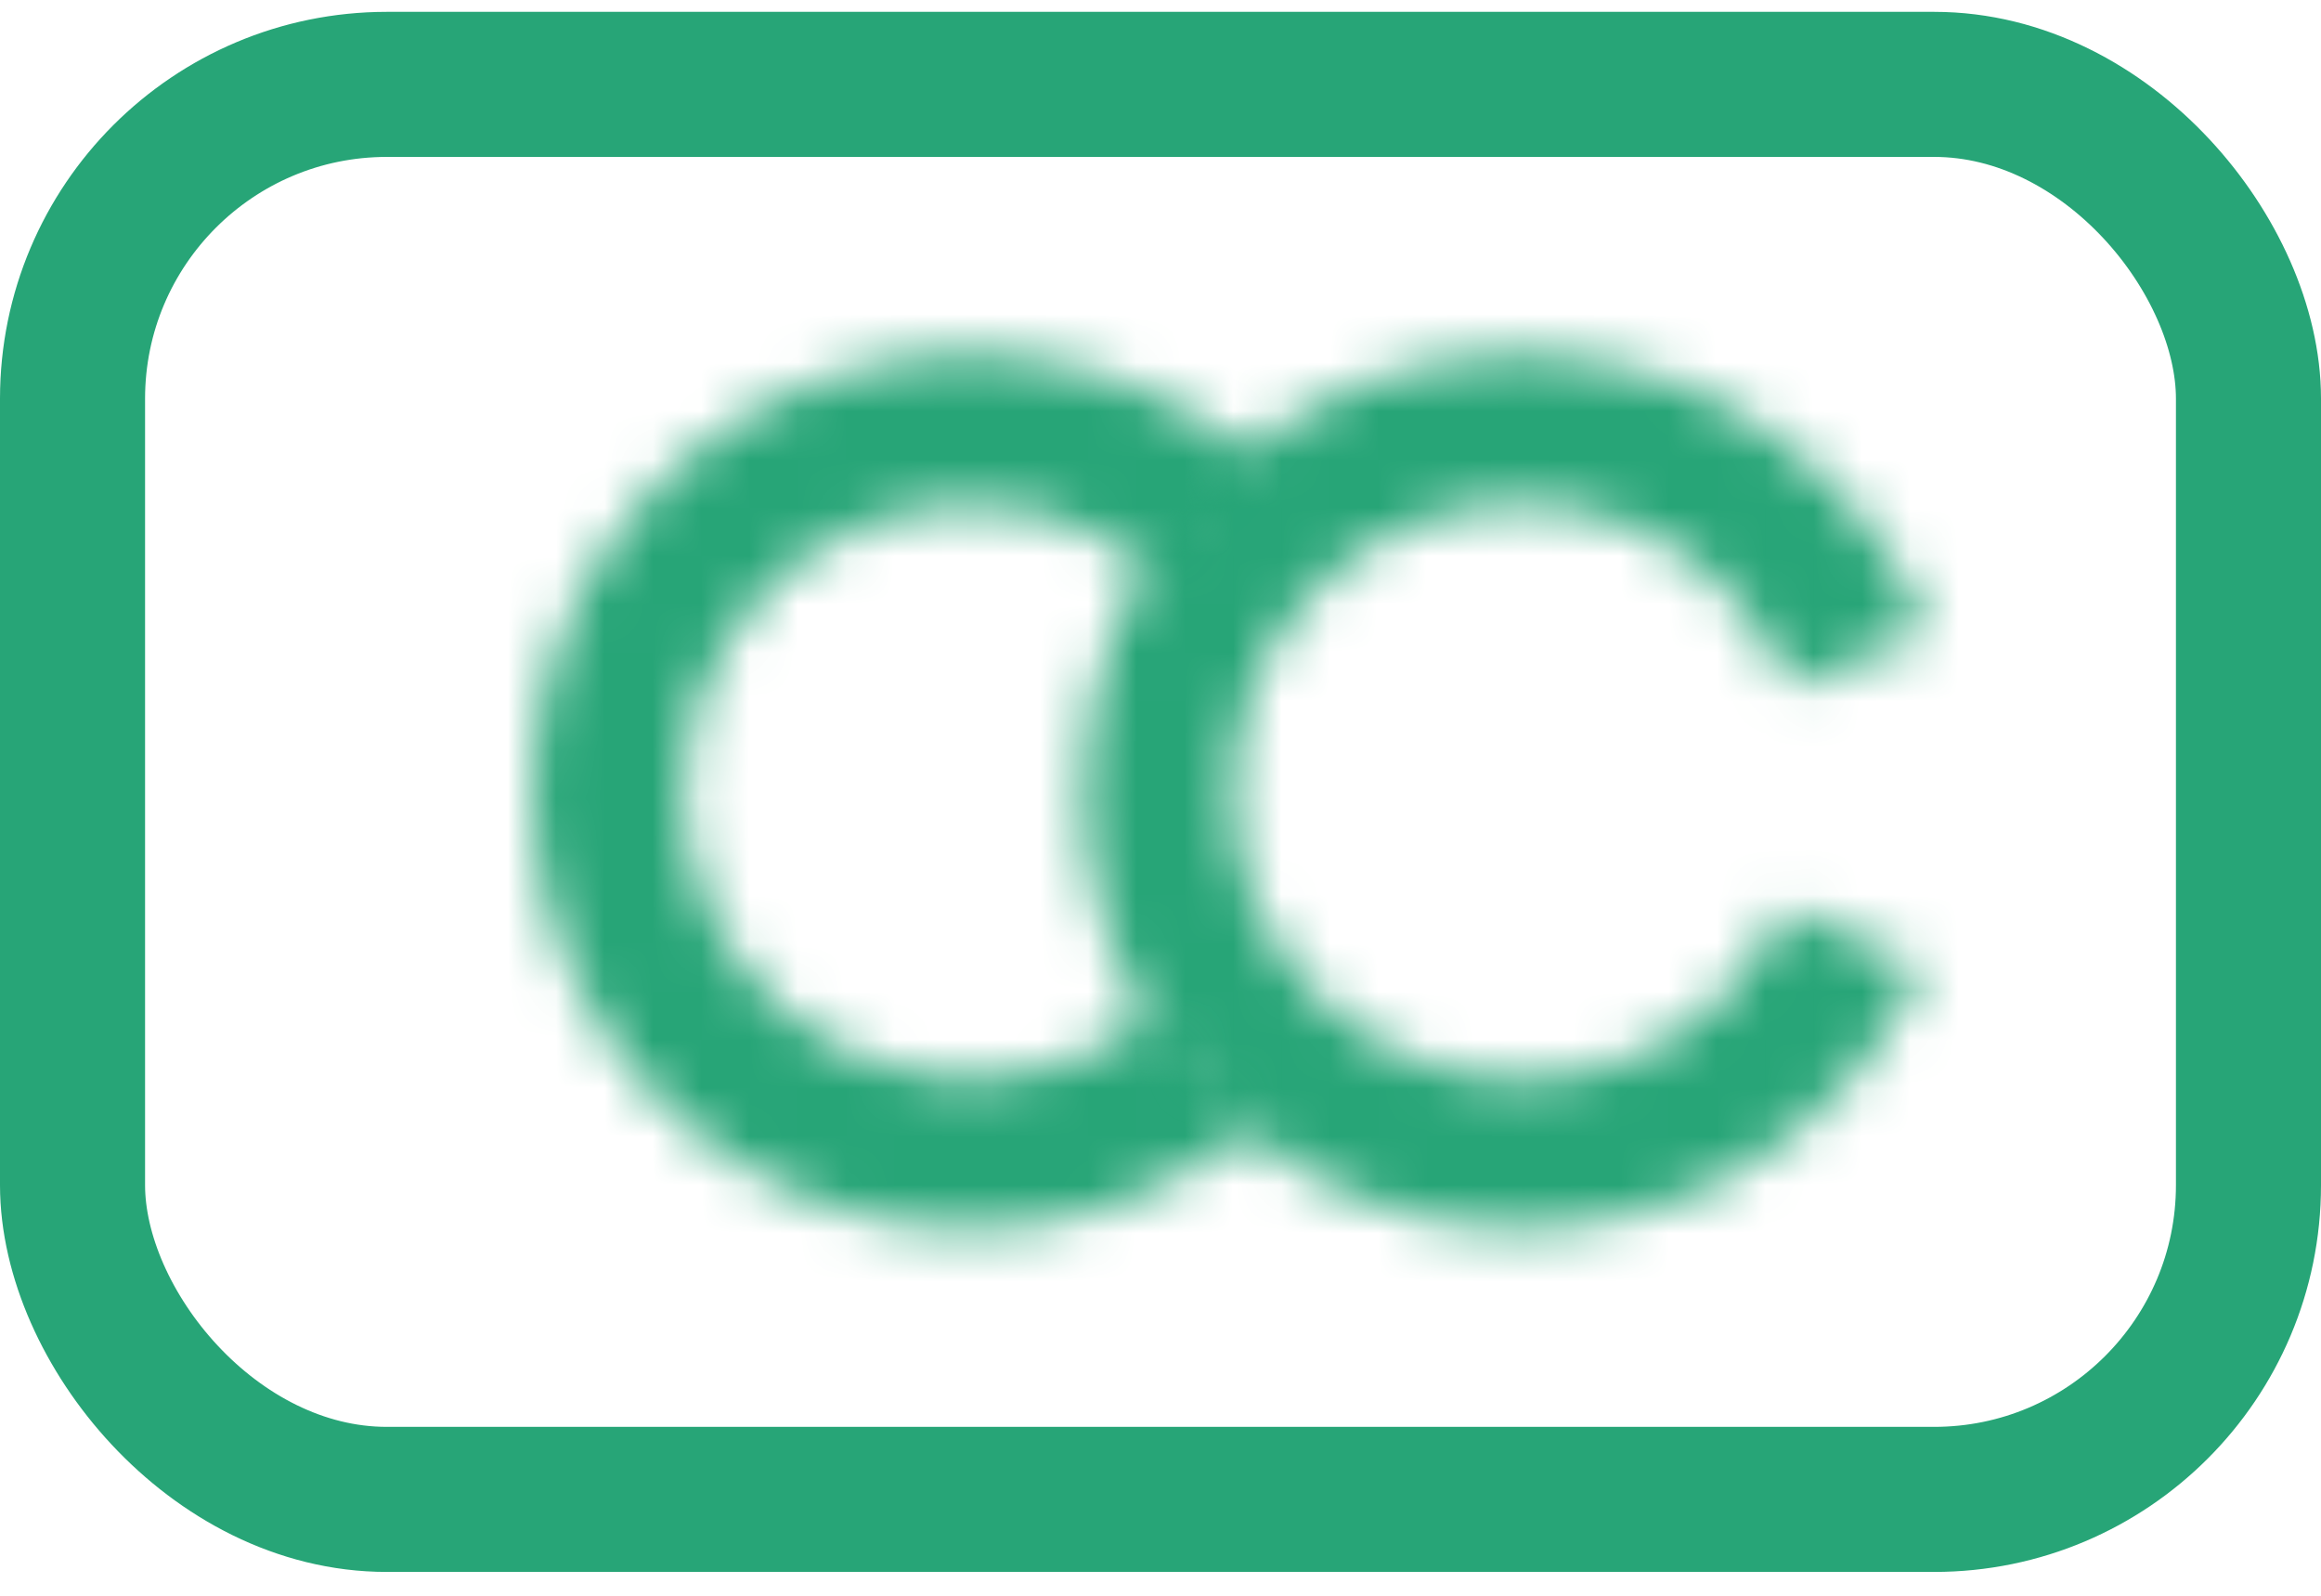 <svg width="48" height="33" viewBox="0 0 48 33" fill="none" xmlns="http://www.w3.org/2000/svg">
<rect x="1.5" y="1.745" width="45" height="29.262" rx="6.5" stroke="#27A577" stroke-width="3"/>
<mask id="path-2-inside-1" fill="white">
<path d="M26.247 22.985C24.94 24.208 23.3 25.015 21.534 25.306C19.768 25.596 17.955 25.356 16.326 24.616C14.696 23.876 13.322 22.67 12.378 21.149C11.434 19.629 10.962 17.862 11.022 16.074C11.082 14.285 11.671 12.554 12.714 11.1C13.758 9.646 15.209 8.534 16.885 7.905C18.56 7.276 20.385 7.157 22.128 7.565C23.87 7.973 25.453 8.888 26.675 10.195L24.412 12.312C23.608 11.453 22.567 10.851 21.422 10.583C20.276 10.315 19.076 10.393 17.974 10.806C16.873 11.22 15.919 11.951 15.233 12.907C14.546 13.863 14.159 15.001 14.12 16.177C14.081 17.353 14.391 18.515 15.011 19.514C15.632 20.514 16.535 21.307 17.607 21.794C18.678 22.28 19.87 22.438 21.031 22.247C22.192 22.056 23.271 21.526 24.13 20.722L26.247 22.985Z"/>
</mask>
<path d="M26.247 22.985C24.94 24.208 23.3 25.015 21.534 25.306C19.768 25.596 17.955 25.356 16.326 24.616C14.696 23.876 13.322 22.67 12.378 21.149C11.434 19.629 10.962 17.862 11.022 16.074C11.082 14.285 11.671 12.554 12.714 11.1C13.758 9.646 15.209 8.534 16.885 7.905C18.56 7.276 20.385 7.157 22.128 7.565C23.87 7.973 25.453 8.888 26.675 10.195L24.412 12.312C23.608 11.453 22.567 10.851 21.422 10.583C20.276 10.315 19.076 10.393 17.974 10.806C16.873 11.22 15.919 11.951 15.233 12.907C14.546 13.863 14.159 15.001 14.12 16.177C14.081 17.353 14.391 18.515 15.011 19.514C15.632 20.514 16.535 21.307 17.607 21.794C18.678 22.28 19.87 22.438 21.031 22.247C22.192 22.056 23.271 21.526 24.13 20.722L26.247 22.985Z" stroke="#27A577" stroke-width="8" mask="url(#path-2-inside-1)"/>
<mask id="path-3-inside-2" fill="white">
<path d="M39.737 20.006C38.898 21.924 37.419 23.491 35.553 24.441C33.688 25.39 31.55 25.664 29.505 25.214C27.461 24.765 25.635 23.62 24.339 21.976C23.044 20.331 22.359 18.288 22.401 16.195C22.442 14.102 23.209 12.088 24.569 10.497C25.929 8.905 27.799 7.835 29.86 7.467C31.921 7.1 34.046 7.459 35.872 8.482C37.699 9.506 39.114 11.131 39.876 13.081L36.989 14.21C36.488 12.928 35.558 11.859 34.357 11.186C33.156 10.513 31.759 10.277 30.404 10.519C29.049 10.76 27.82 11.464 26.925 12.511C26.031 13.557 25.527 14.881 25.499 16.257C25.472 17.633 25.922 18.977 26.774 20.058C27.626 21.139 28.826 21.892 30.171 22.187C31.515 22.483 32.92 22.303 34.147 21.678C35.374 21.054 36.346 20.023 36.898 18.762L39.737 20.006Z"/>
</mask>
<path d="M39.737 20.006C38.898 21.924 37.419 23.491 35.553 24.441C33.688 25.39 31.55 25.664 29.505 25.214C27.461 24.765 25.635 23.62 24.339 21.976C23.044 20.331 22.359 18.288 22.401 16.195C22.442 14.102 23.209 12.088 24.569 10.497C25.929 8.905 27.799 7.835 29.86 7.467C31.921 7.1 34.046 7.459 35.872 8.482C37.699 9.506 39.114 11.131 39.876 13.081L36.989 14.21C36.488 12.928 35.558 11.859 34.357 11.186C33.156 10.513 31.759 10.277 30.404 10.519C29.049 10.76 27.82 11.464 26.925 12.511C26.031 13.557 25.527 14.881 25.499 16.257C25.472 17.633 25.922 18.977 26.774 20.058C27.626 21.139 28.826 21.892 30.171 22.187C31.515 22.483 32.92 22.303 34.147 21.678C35.374 21.054 36.346 20.023 36.898 18.762L39.737 20.006Z" stroke="#27A577" stroke-width="8" mask="url(#path-3-inside-2)"/>
</svg>
